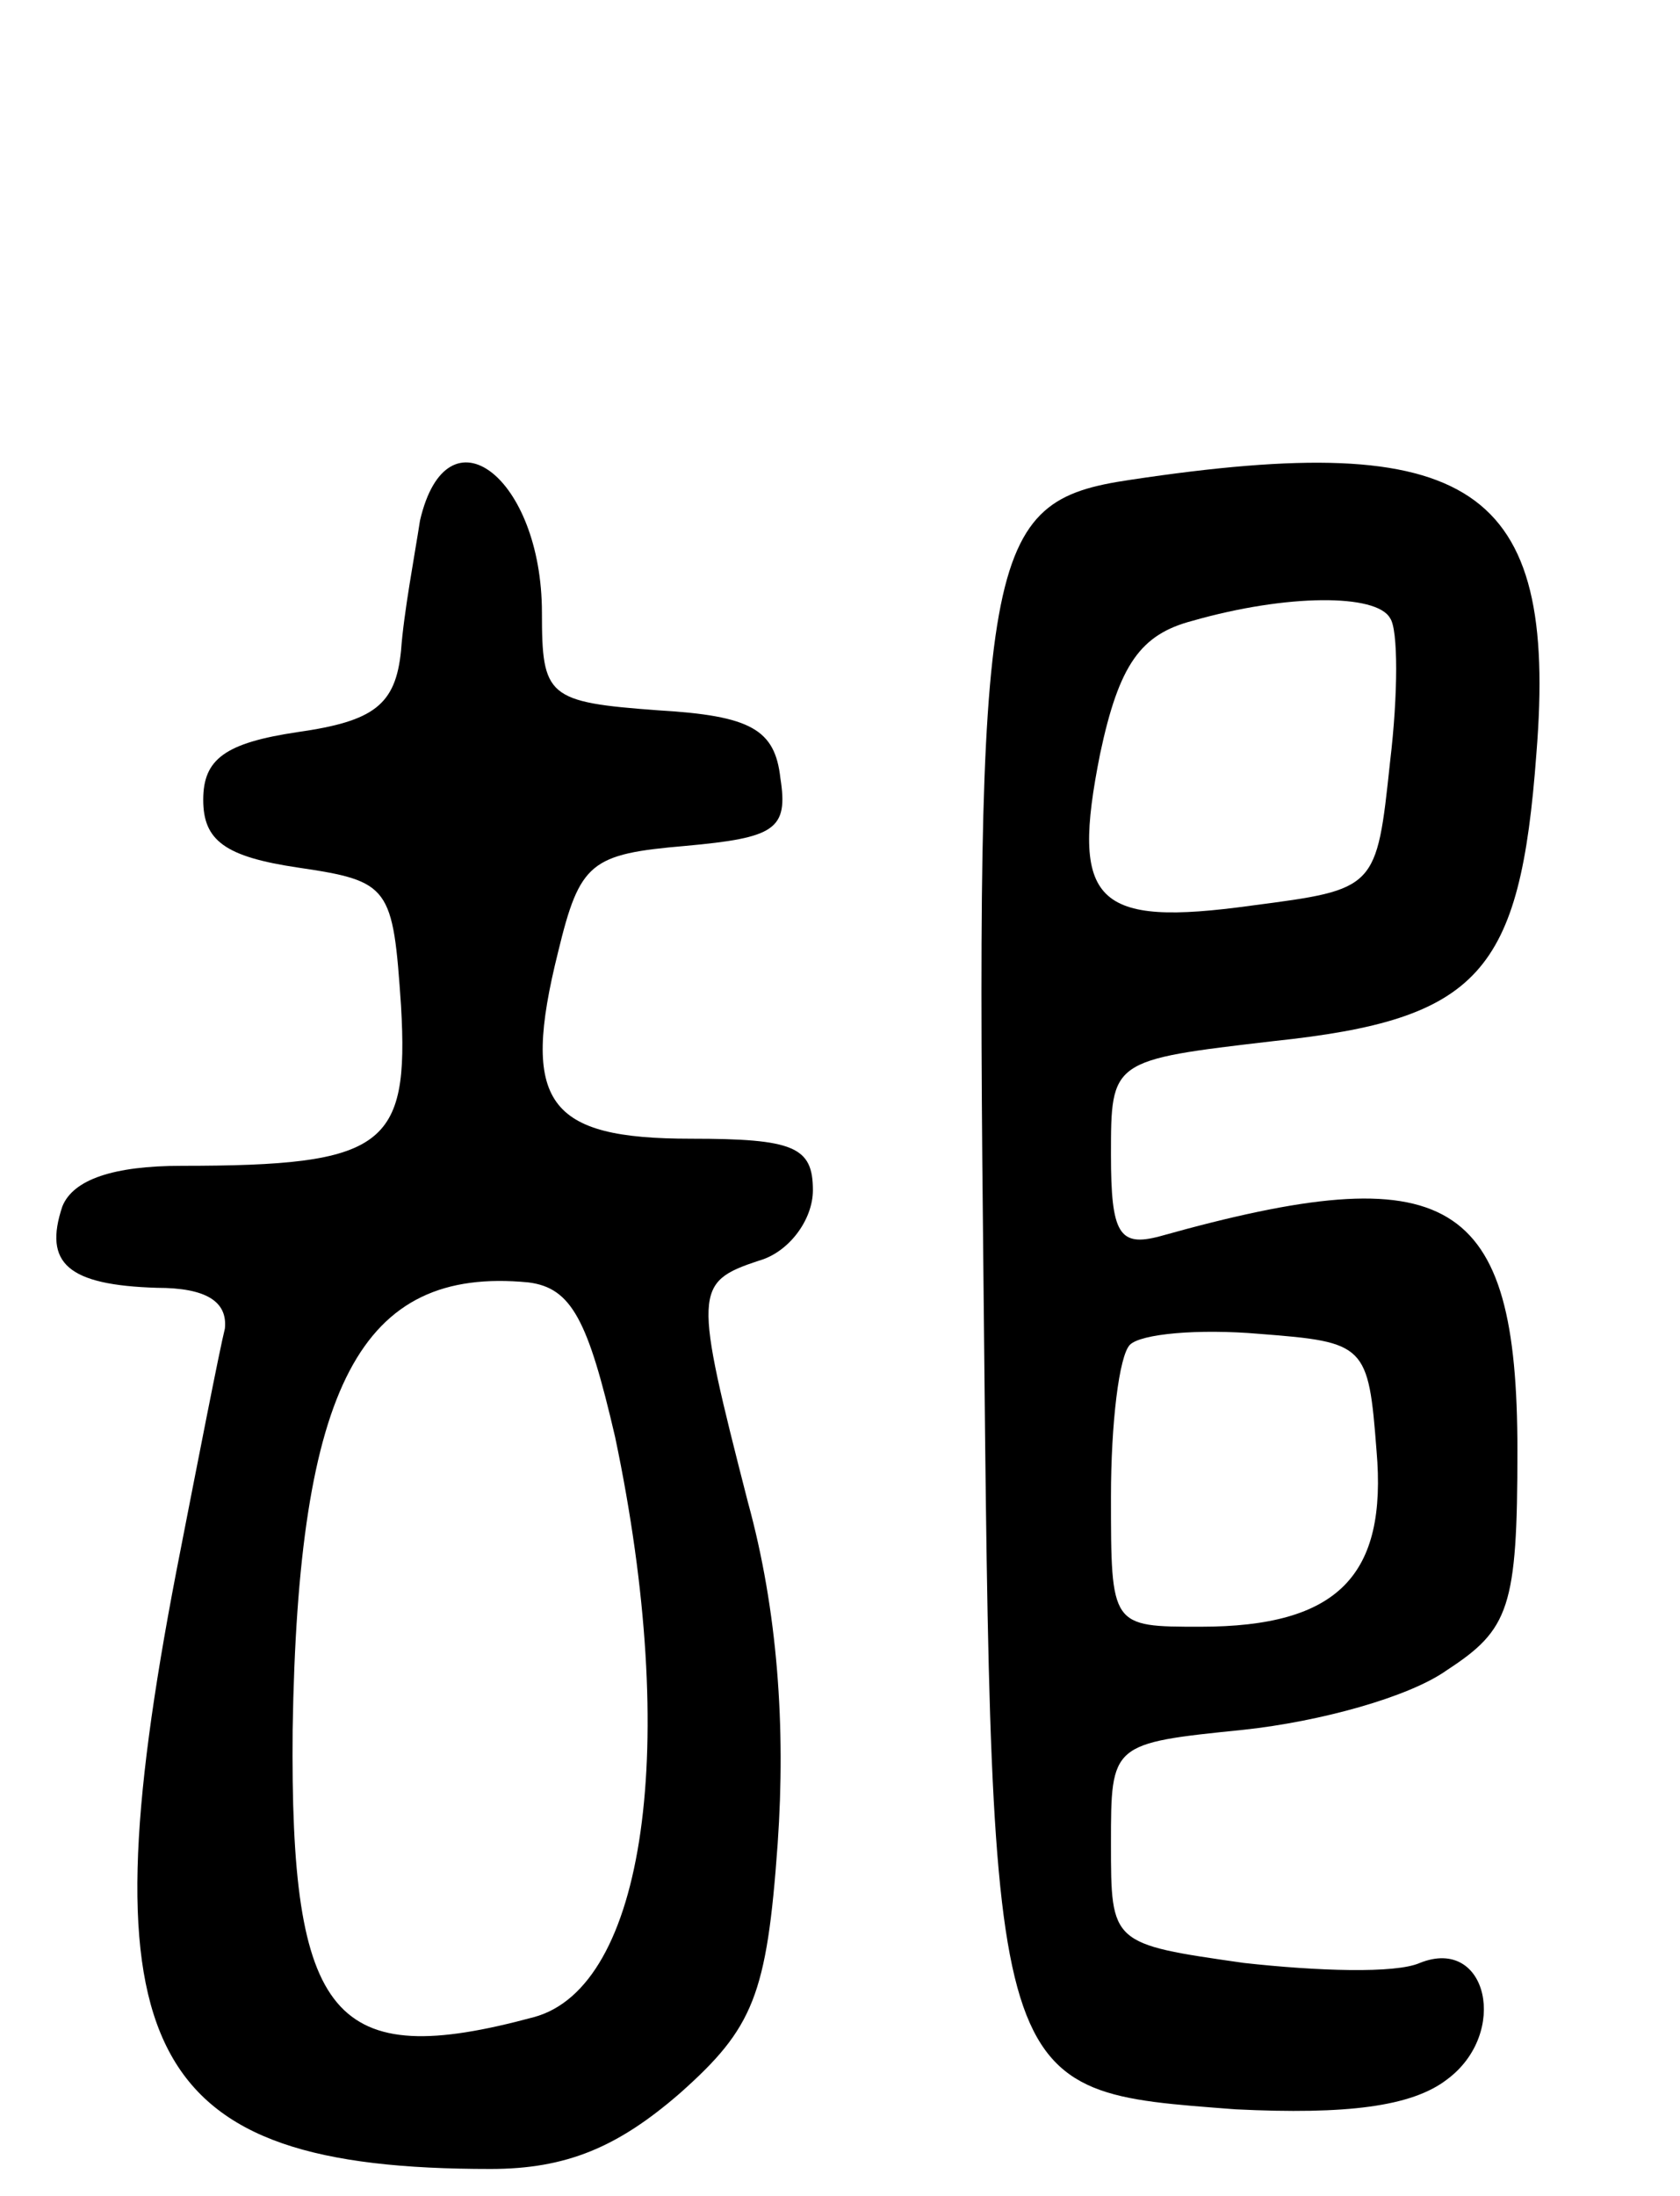 <svg version="1.0" xmlns="http://www.w3.org/2000/svg"
 width="62pt" height="81pt" viewBox="0 0 62 81"
 preserveAspectRatio="xMidYMid meet">
<g transform="translate(0,81) scale(0.1,-0.1)"
fill="#000000" stroke="none">
<path d="M155 618 c-2 -13 -6 -34 -7 -48 -2 -20 -10 -26 -38 -30 -27 -4 -35
-10 -35 -25 0 -15 8 -21 35 -25 34 -5 35 -7 38 -51 3 -52 -6 -59 -81 -59 -25
0 -40 -5 -44 -15 -7 -21 2 -29 35 -30 18 0 26 -5 25 -15 -2 -8 -10 -49 -18
-90 -34 -177 -12 -220 116 -220 28 0 47 8 70 28 27 24 32 36 36 92 3 43 0 86
-11 126 -20 78 -20 81 4 89 11 3 20 15 20 26 0 16 -7 19 -45 19 -53 0 -63 13
-49 69 8 33 12 36 47 39 33 3 38 6 35 25 -2 18 -11 23 -45 25 -41 3 -43 5 -43
36 0 50 -35 77 -45 34z m72 -338 c24 -114 11 -203 -30 -214 -74 -20 -90 -1
-89 106 2 127 25 171 87 165 16 -2 22 -14 32 -57z"/>
<path d="M417 633 c-54 -8 -57 -25 -54 -300 3 -298 2 -294 93 -301 41 -2 65 1
78 11 23 17 15 53 -10 43 -9 -4 -38 -3 -65 0 -49 7 -49 7 -49 44 0 37 0 37 49
42 28 3 61 12 75 22 23 15 26 23 26 81 0 94 -25 109 -132 79 -15 -4 -18 1 -18
30 0 35 0 35 60 42 76 8 91 25 97 106 8 99 -24 120 -150 101z m96 -51 c3 -4 3
-28 0 -53 -5 -47 -5 -47 -51 -53 -58 -8 -67 1 -56 56 7 33 15 44 34 49 35 10
68 10 73 1z m-5 -307 c4 -46 -14 -65 -65 -65 -33 0 -33 0 -33 48 0 27 3 52 7
56 4 4 25 6 48 4 39 -3 40 -4 43 -43z"/>
</g>
</svg>

